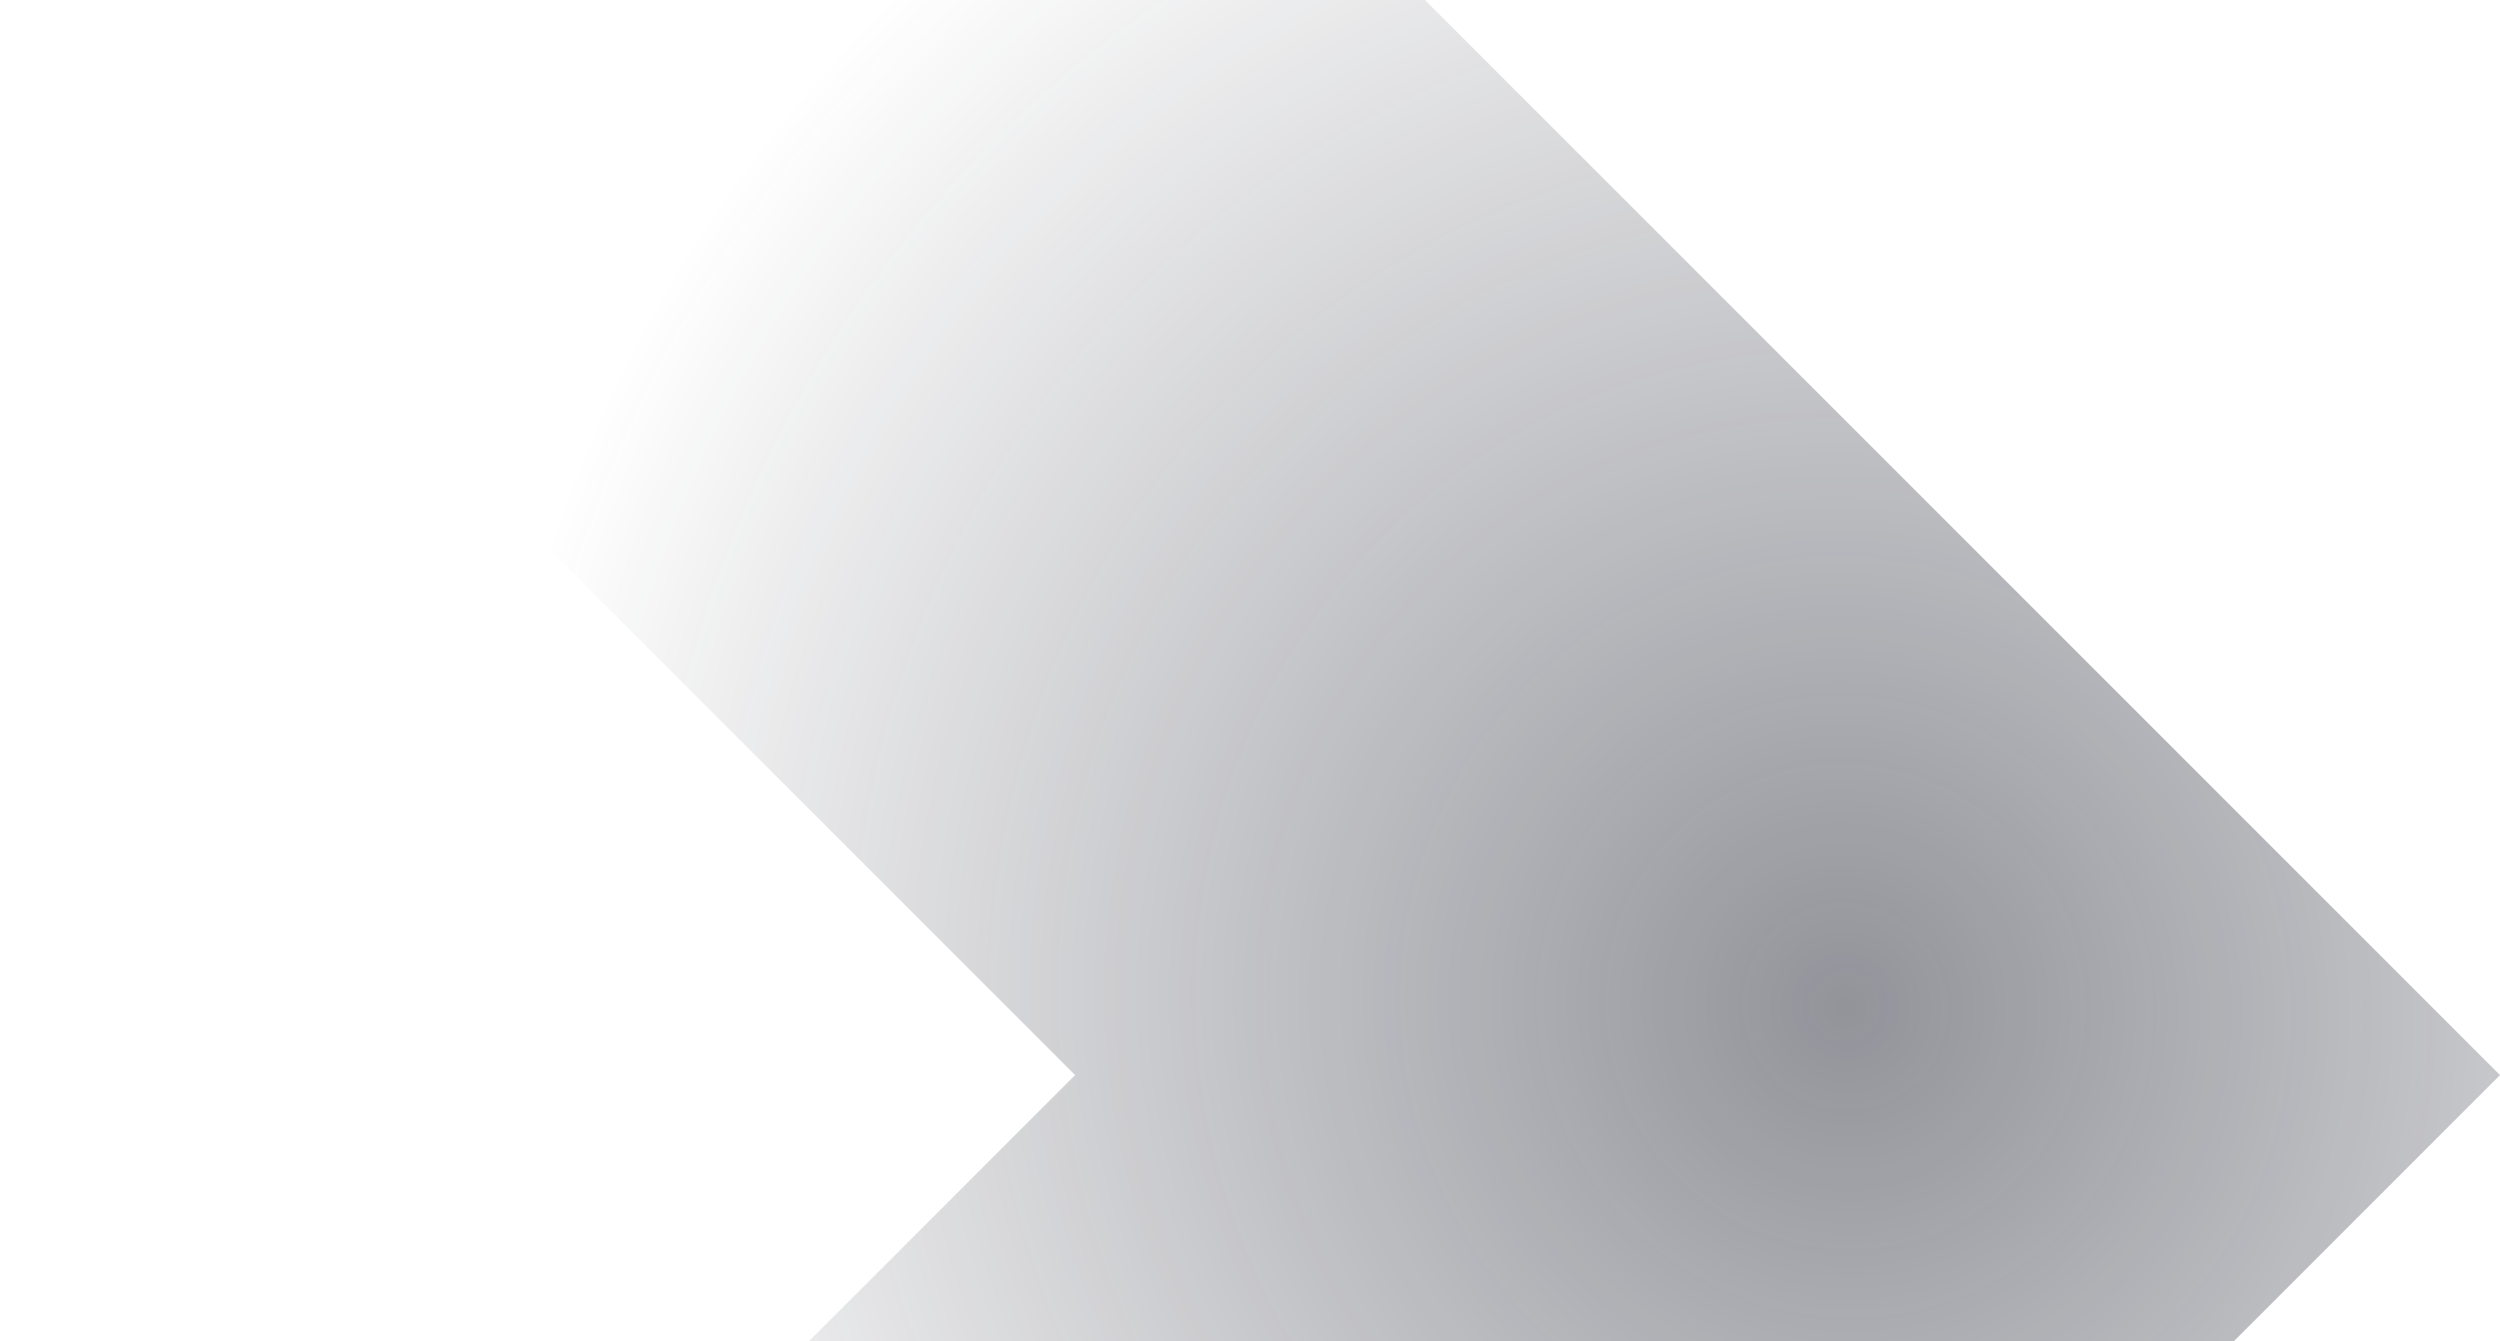 <svg width="686" height="368" viewBox="0 0 686 368" fill="none" xmlns="http://www.w3.org/2000/svg">
<path d="M686 295L391 0H0L295 295L110 480L305.5 675.5L686 295Z" fill="url(#paint0_radial)" fill-opacity="0.5"/>
<defs>
<radialGradient id="paint0_radial" cx="0" cy="0" r="1" gradientUnits="userSpaceOnUse" gradientTransform="translate(507.5 275) rotate(118.207) scale(374.472 380.292)">
<stop stop-color="#252835"/>
<stop offset="0" stop-color="#252835"/>
<stop offset="1" stop-color="#252835" stop-opacity="0"/>
</radialGradient>
</defs>
</svg>
